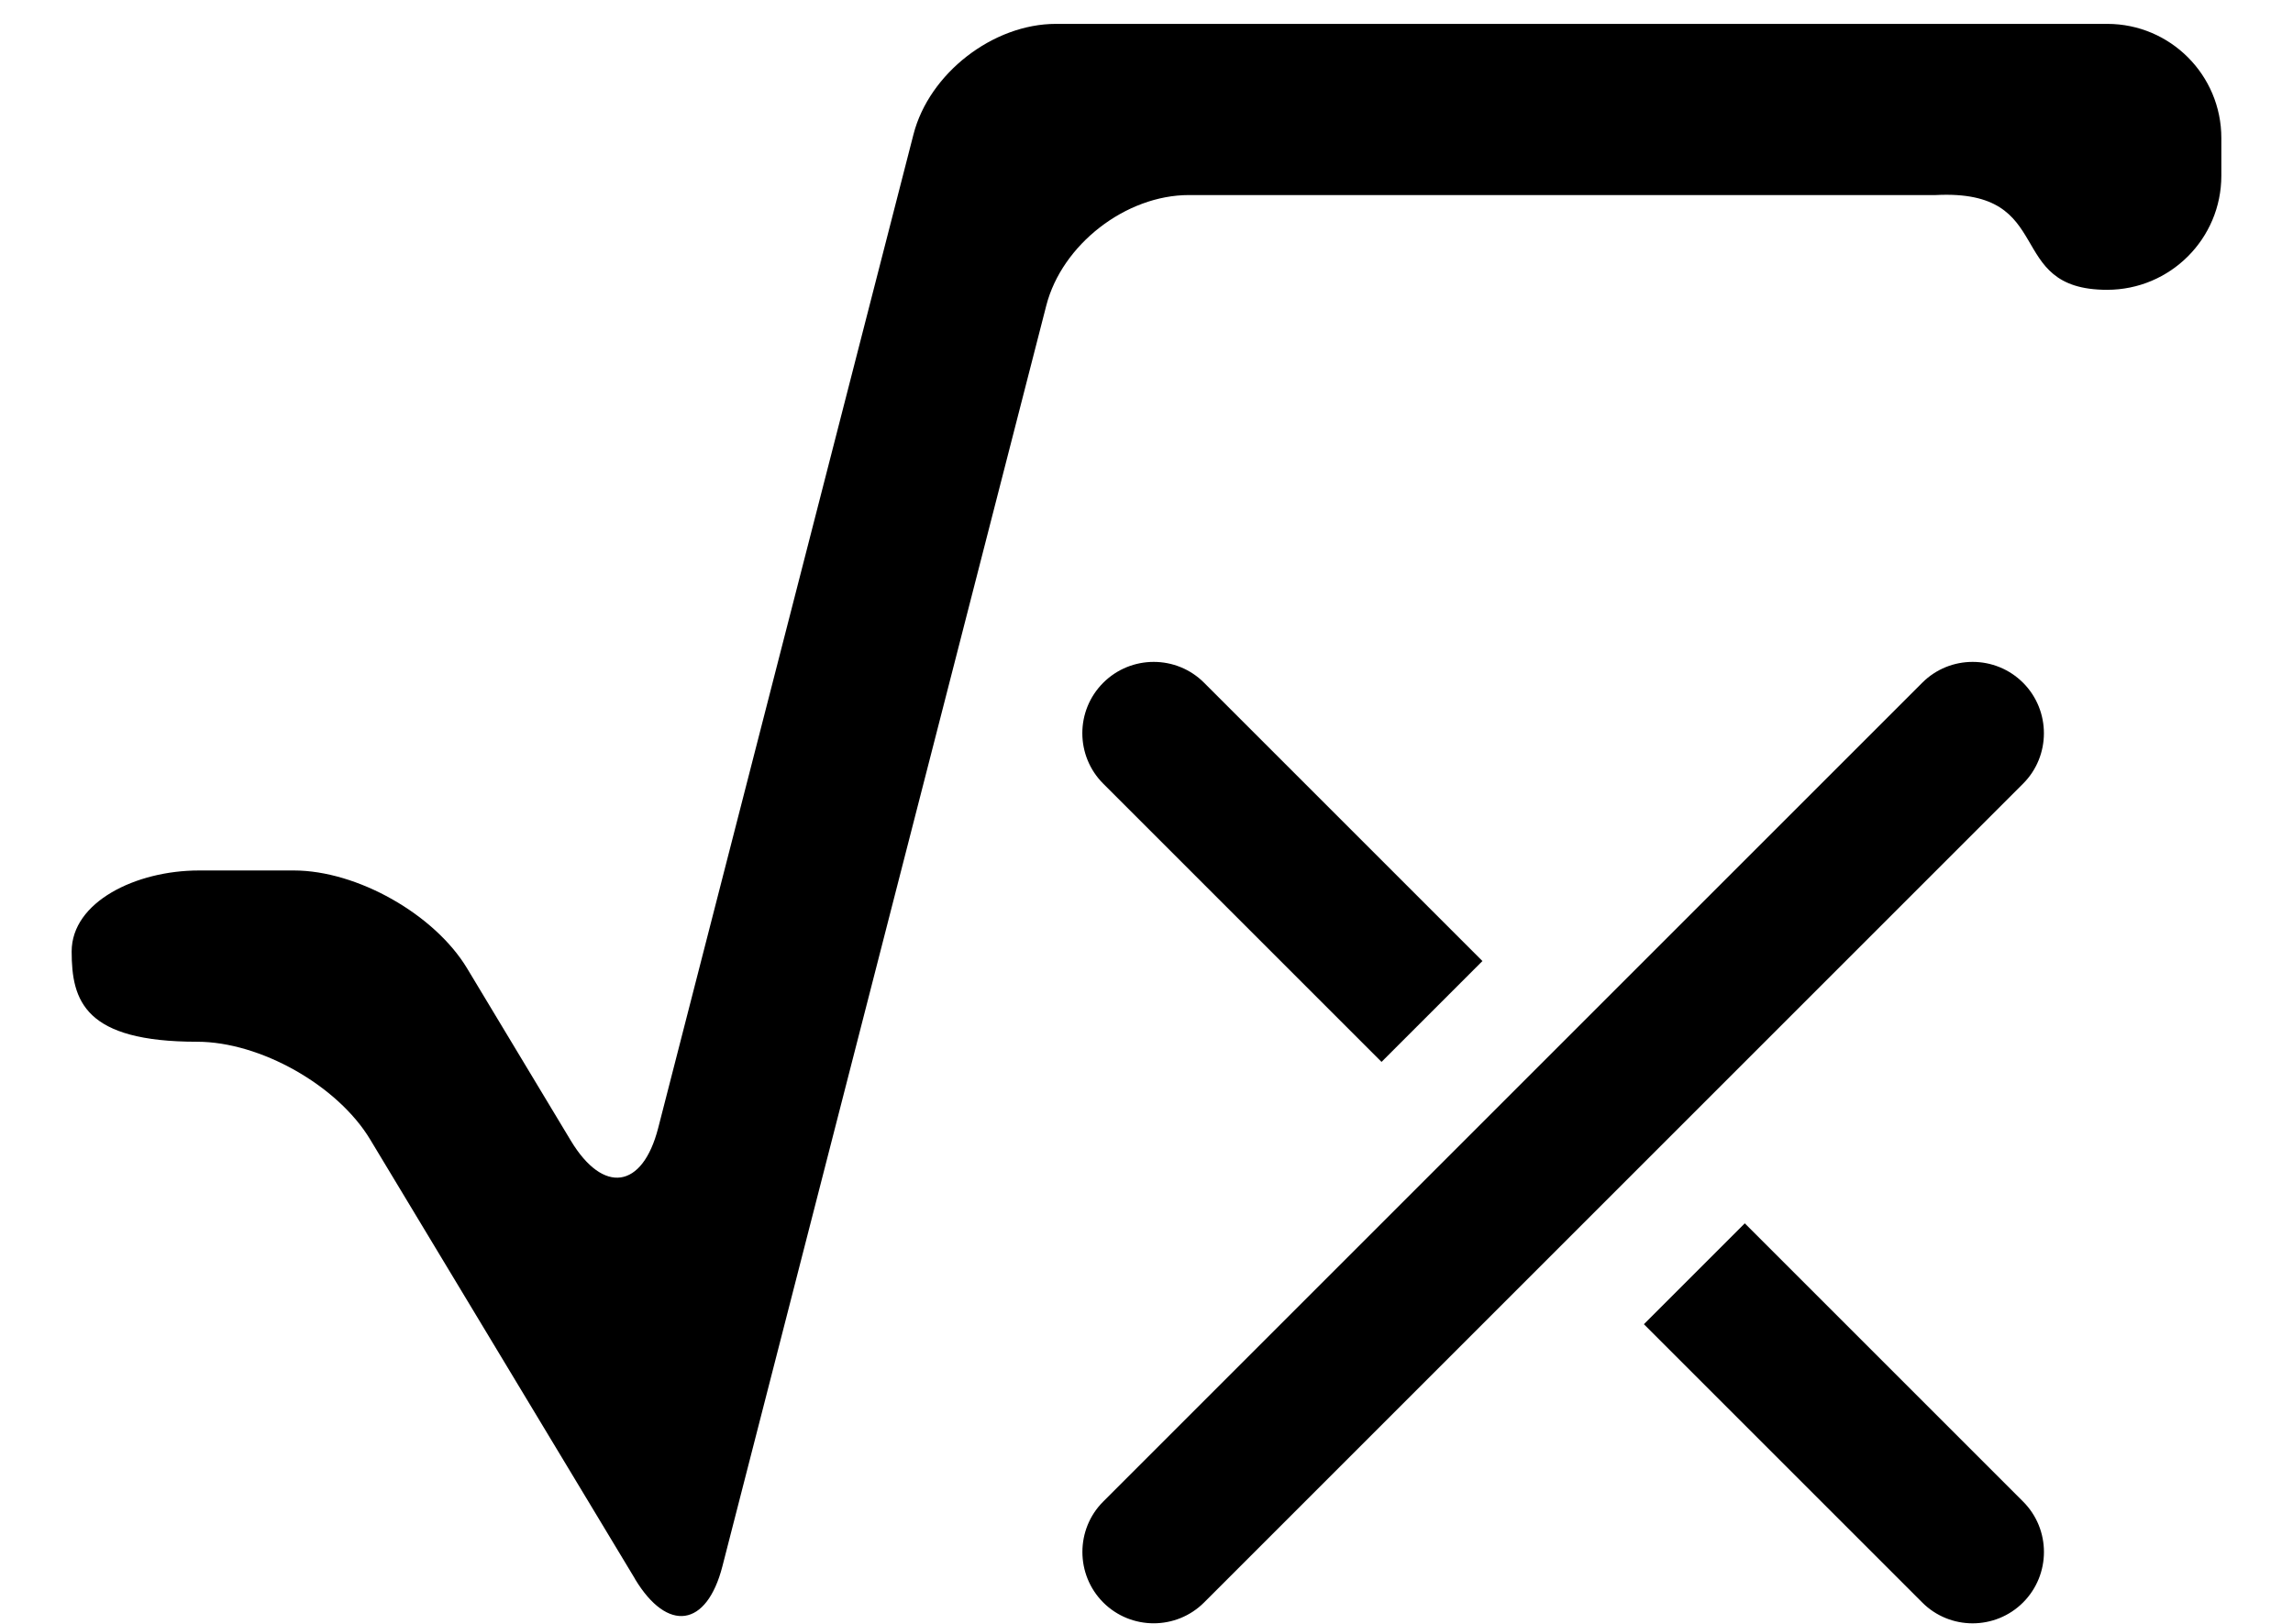 <svg width="24" height="17" viewBox="0 0 24 17" fill="none" xmlns="http://www.w3.org/2000/svg">
<path d="M20.119 7.148C20.41 6.856 20.884 6.857 21.175 7.148C21.466 7.44 21.465 7.914 21.175 8.204L12.603 16.776C12.312 17.067 11.838 17.067 11.547 16.776C11.256 16.484 11.257 16.009 11.547 15.72L20.119 7.148ZM18.262 12.807L21.175 15.72C21.466 16.011 21.466 16.484 21.175 16.776C20.884 17.067 20.41 17.068 20.119 16.776L17.206 13.863L18.262 12.807ZM15.516 10.061L14.46 11.117L11.547 8.204C11.256 7.913 11.255 7.44 11.547 7.148C11.838 6.857 12.312 6.856 12.603 7.148L15.516 10.061ZM6.647 16.53L3.875 11.93C3.535 11.364 2.724 10.906 2.064 10.906C0.887 10.906 0.75 10.48 0.75 9.961C0.75 9.442 1.422 9.113 2.082 9.113H3.076C3.737 9.113 4.547 9.571 4.888 10.136L5.975 11.942C6.315 12.506 6.725 12.447 6.889 11.809L9.561 1.407C9.725 0.768 10.393 0.25 11.052 0.25H22.056C22.715 0.25 23.25 0.785 23.25 1.445V1.839C23.25 2.499 22.715 3.034 22.054 3.034C20.959 3.034 21.546 1.977 20.261 2.042H12.444C11.783 2.042 11.115 2.56 10.951 3.199L7.561 16.398C7.397 17.036 6.987 17.096 6.646 16.53L6.647 16.53Z" fill="black"/>
</svg>
